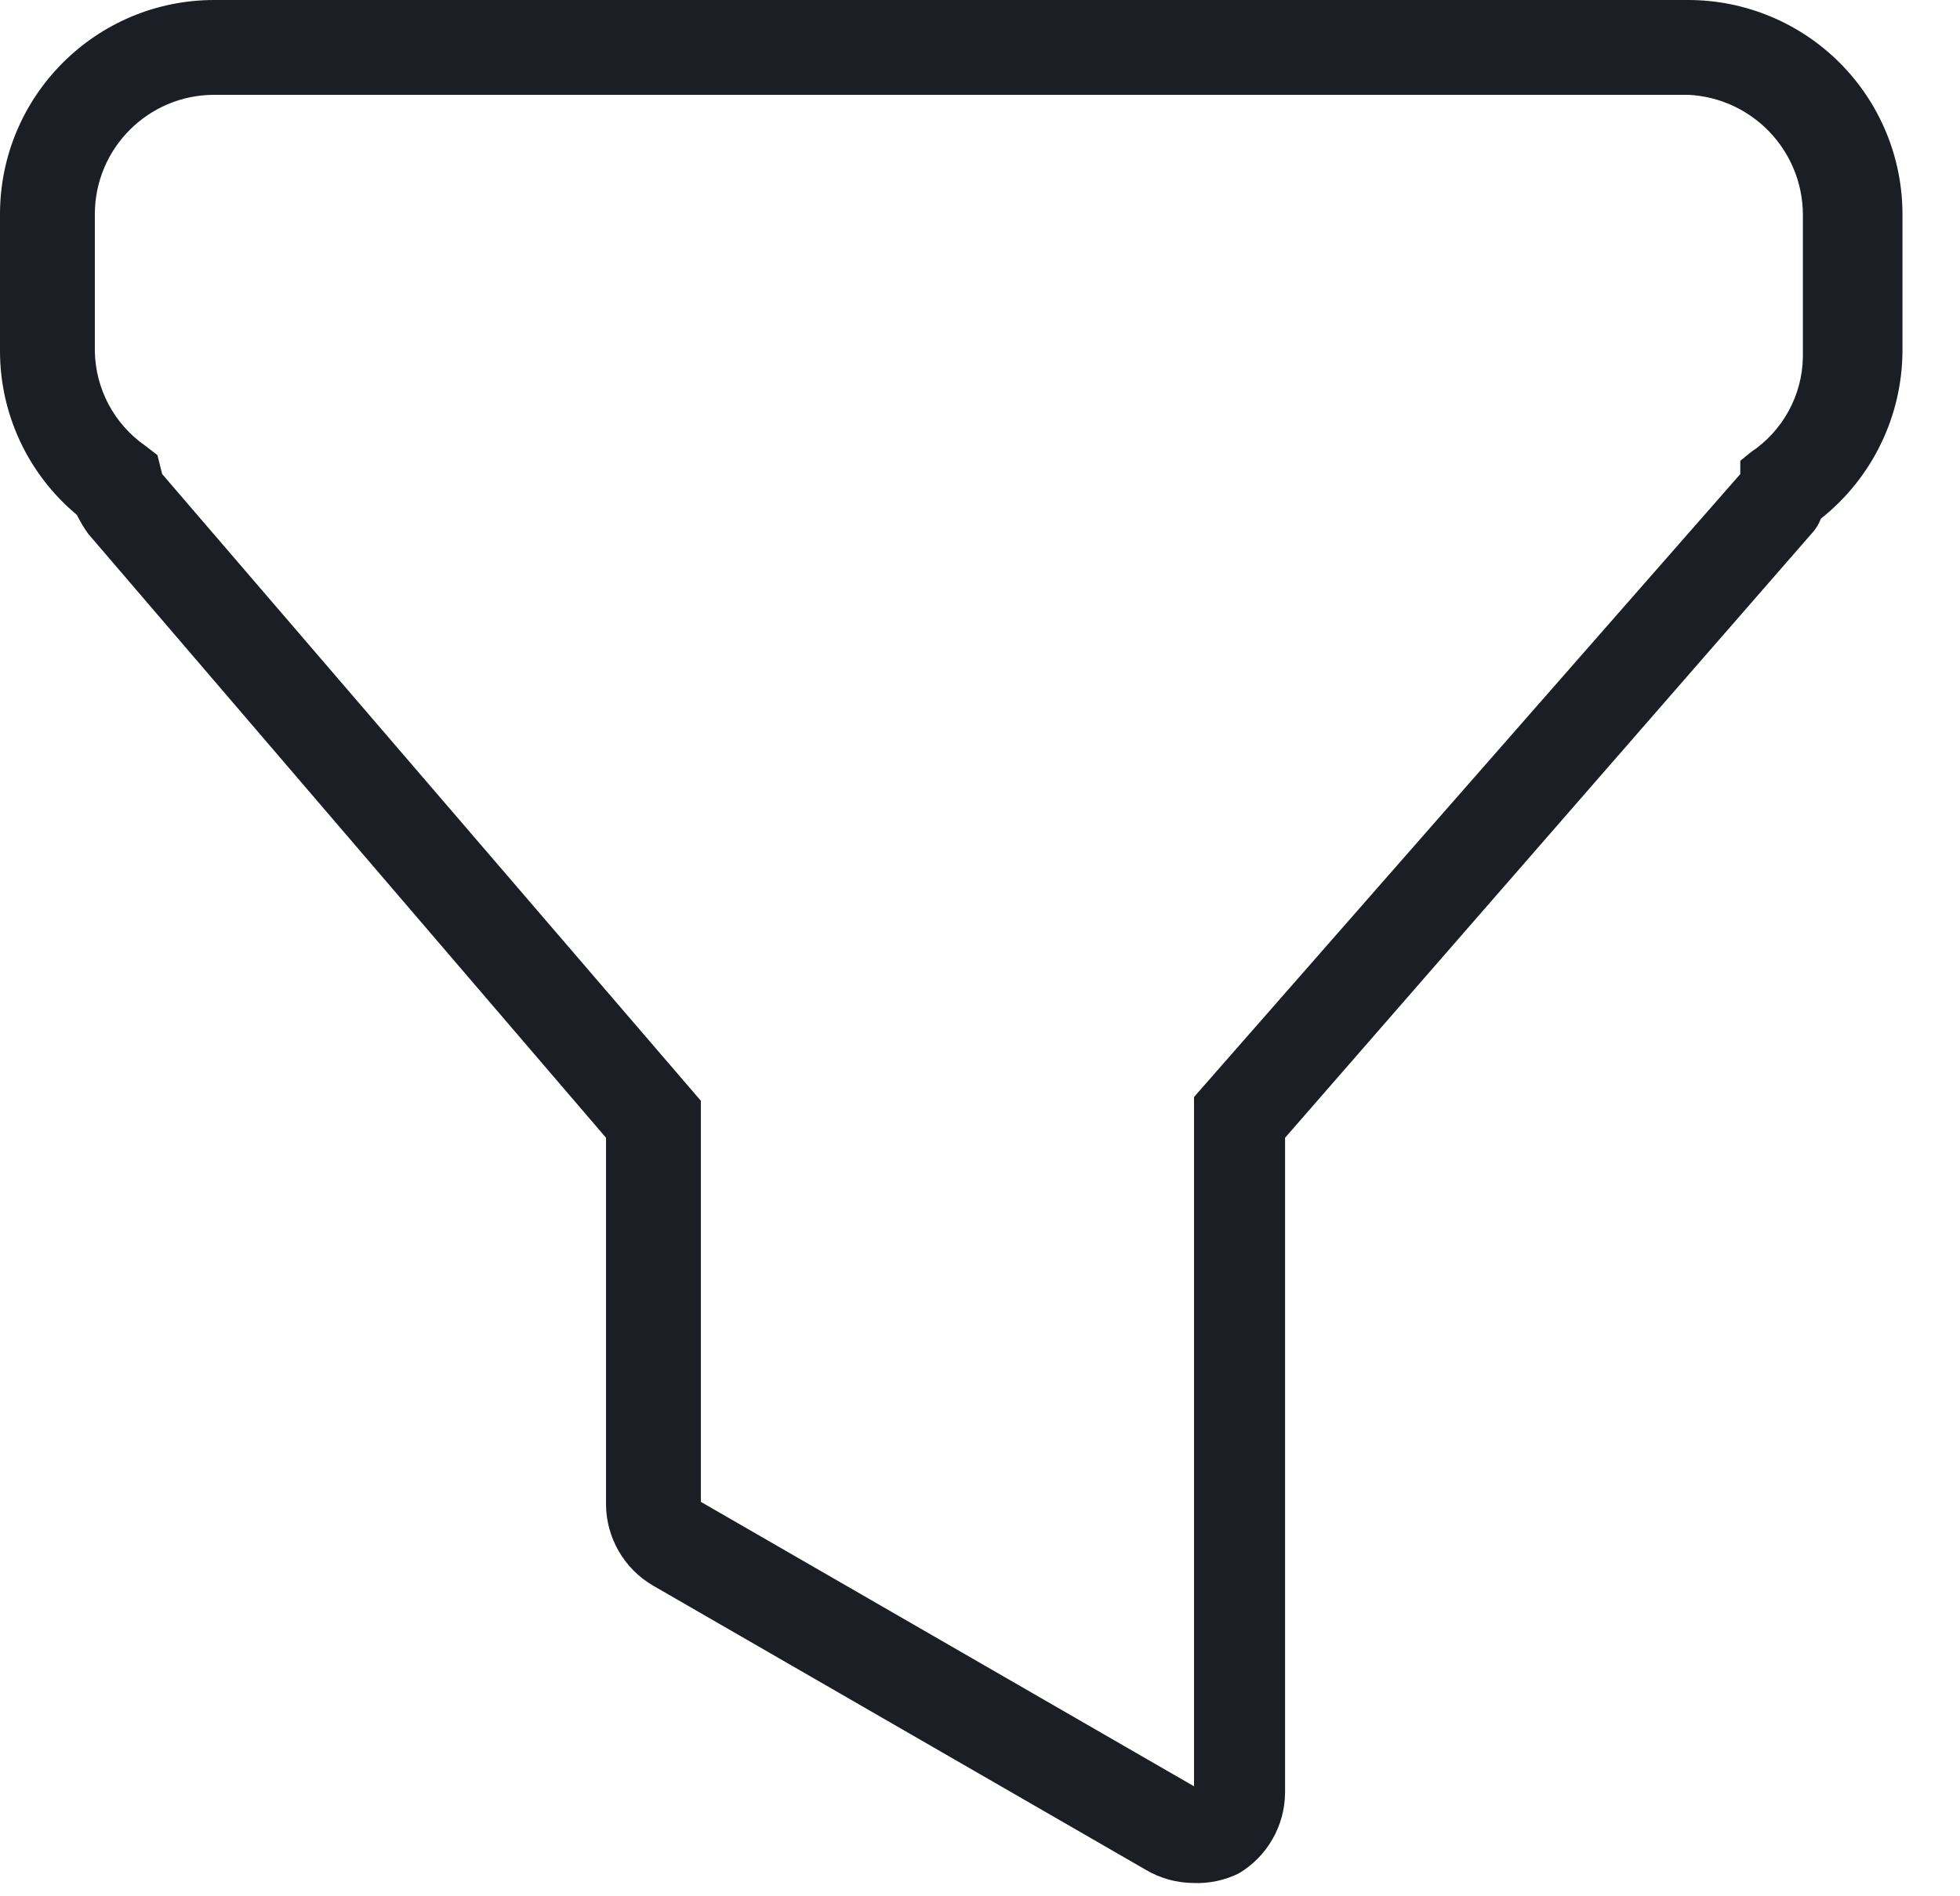 <?xml version="1.0" encoding="UTF-8"?>
<svg width="31px" height="30px" viewBox="0 0 31 30" version="1.1" xmlns="http://www.w3.org/2000/svg" xmlns:xlink="http://www.w3.org/1999/xlink">
    <!-- Generator: Sketch 62 (91390) - https://sketch.com -->
    <title>Icons/Data Grid Filter</title>
    <desc>Created with Sketch.</desc>
    <g id="Page-1" stroke="none" stroke-width="1" fill="none" fill-rule="evenodd">
        <g id="Icons" transform="translate(-681, -594)" fill="#1B1E24">
            <g id="Icons/Data-Grid-Filter" transform="translate(681, 594)">
                <g id="Actian-Icon__Data-Grid-Filter">
                    <path d="M18.87,29.79 C18.606,29.787 18.347,29.715 18.12,29.58 L10.32,25.08 C9.869,24.813 9.59,24.329 9.585,23.805 L9.585,18 L1.395,8.445 C1.327,8.35 1.267,8.249 1.215,8.145 C0.445,7.503 -0.001,6.553 -4.46601181e-07,5.55 L-4.46601181e-07,3.39 C-4.46601181e-07,1.518 1.518,0 3.39,0 L26.7,0 C27.599,0 28.461,0.357 29.097,0.993 C29.733,1.629 30.09,2.491 30.09,3.39 L30.09,5.55 C30.086,6.585 29.611,7.562 28.8,8.205 C28.767,8.294 28.716,8.376 28.65,8.445 L20.325,18 L20.325,28.365 C20.32,28.889 20.041,29.373 19.59,29.64 C19.366,29.749 19.119,29.801 18.87,29.79 Z M3.39,1.5 C2.346,1.5 1.5,2.346 1.5,3.39 L1.5,5.55 C1.508,6.149 1.804,6.707 2.295,7.05 L2.49,7.2 L2.565,7.5 L11.085,17.415 L11.085,23.76 L18.885,28.26 L18.885,17.355 L27.525,7.5 L27.525,7.29 L27.69,7.155 C28.194,6.821 28.503,6.26 28.515,5.655 L28.515,3.39 C28.508,2.378 27.711,1.548 26.7,1.5 L3.39,1.5 Z" id="Shape" fill-rule="nonzero"></path>
                </g>
            </g>
        </g>
    </g>
</svg>